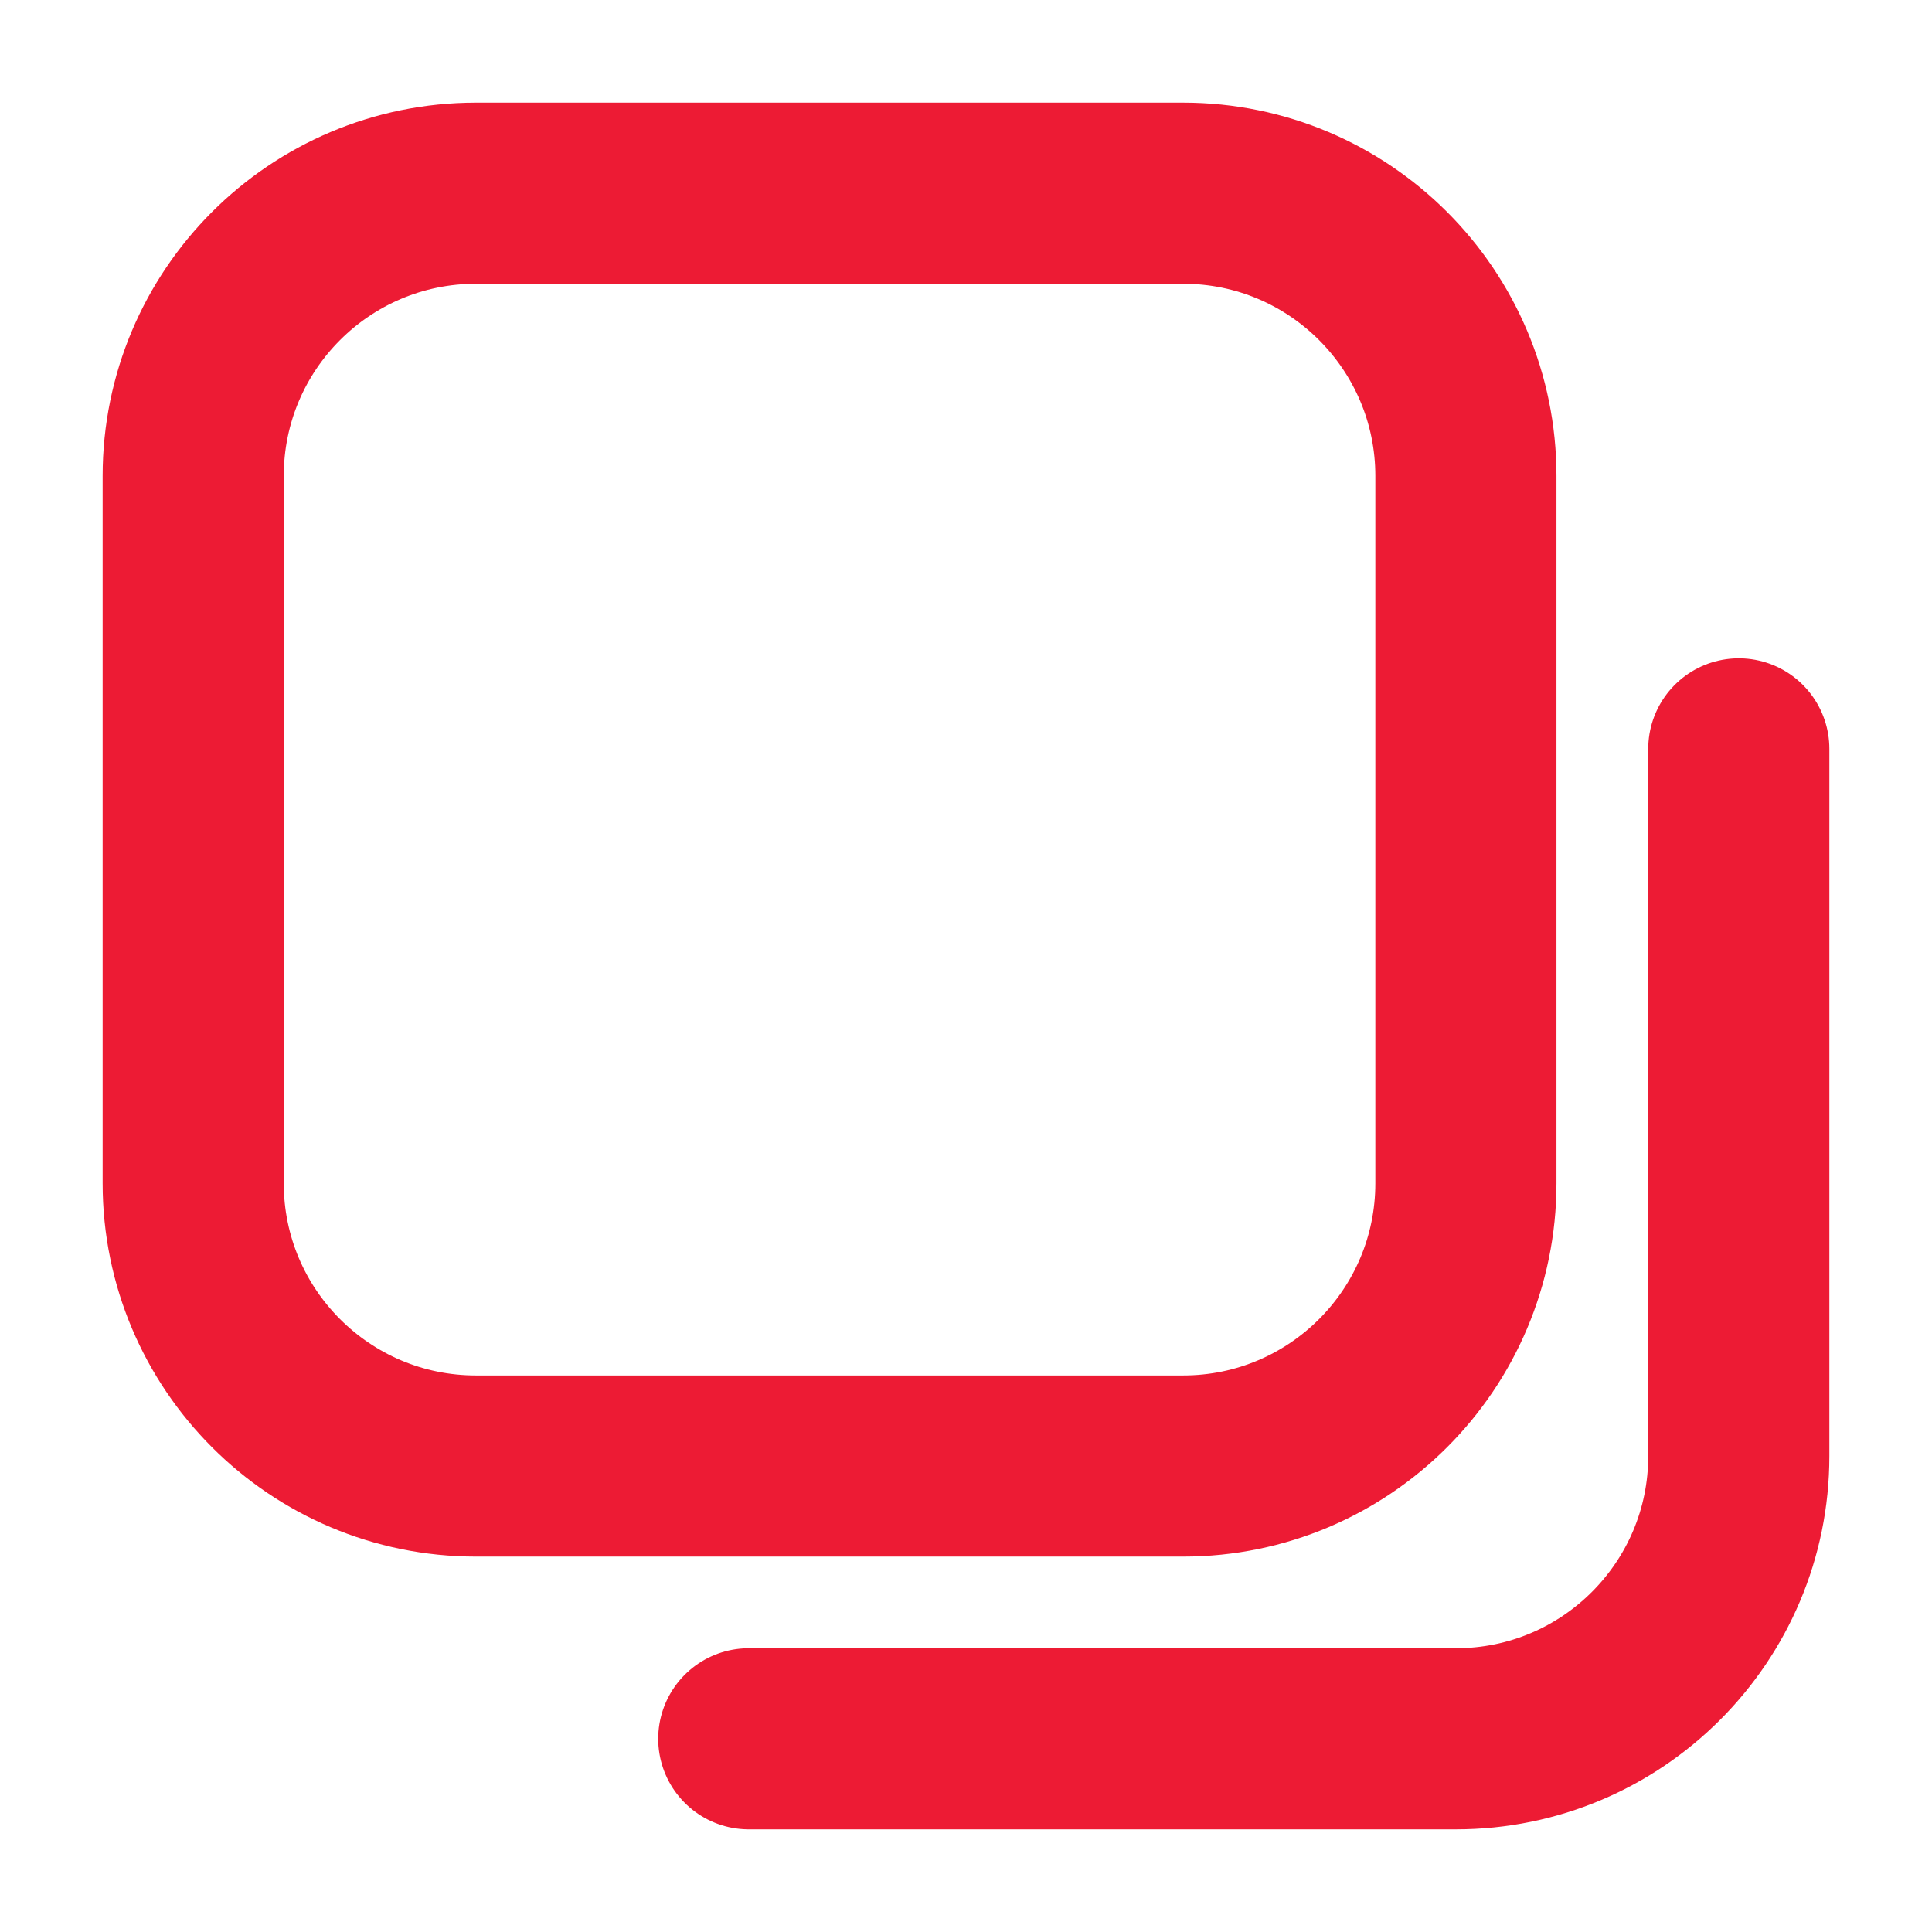 <svg width="16" height="16" viewBox="0 0 16 16" fill="none" xmlns="http://www.w3.org/2000/svg">
    <path fill-rule="evenodd" clip-rule="evenodd" d="M12.14 9.799C12.14 11.092 11.092 12.141 9.798 12.141H3.942C2.648 12.141 1.6 11.092 1.6 9.799V3.942C1.6 2.649 2.648 1.6 3.942 1.6H9.798C11.092 1.6 12.14 2.649 12.14 3.942V9.799Z" stroke="#ED1B34" stroke-width="1.5" stroke-linecap="round" stroke-linejoin="round"/>
    <path d="M6.201 14.4H12.057C13.351 14.4 14.4 13.351 14.4 12.058V6.202" stroke="#ED1B34" stroke-width="1.5" stroke-linecap="round" stroke-linejoin="round"/>
</svg>
